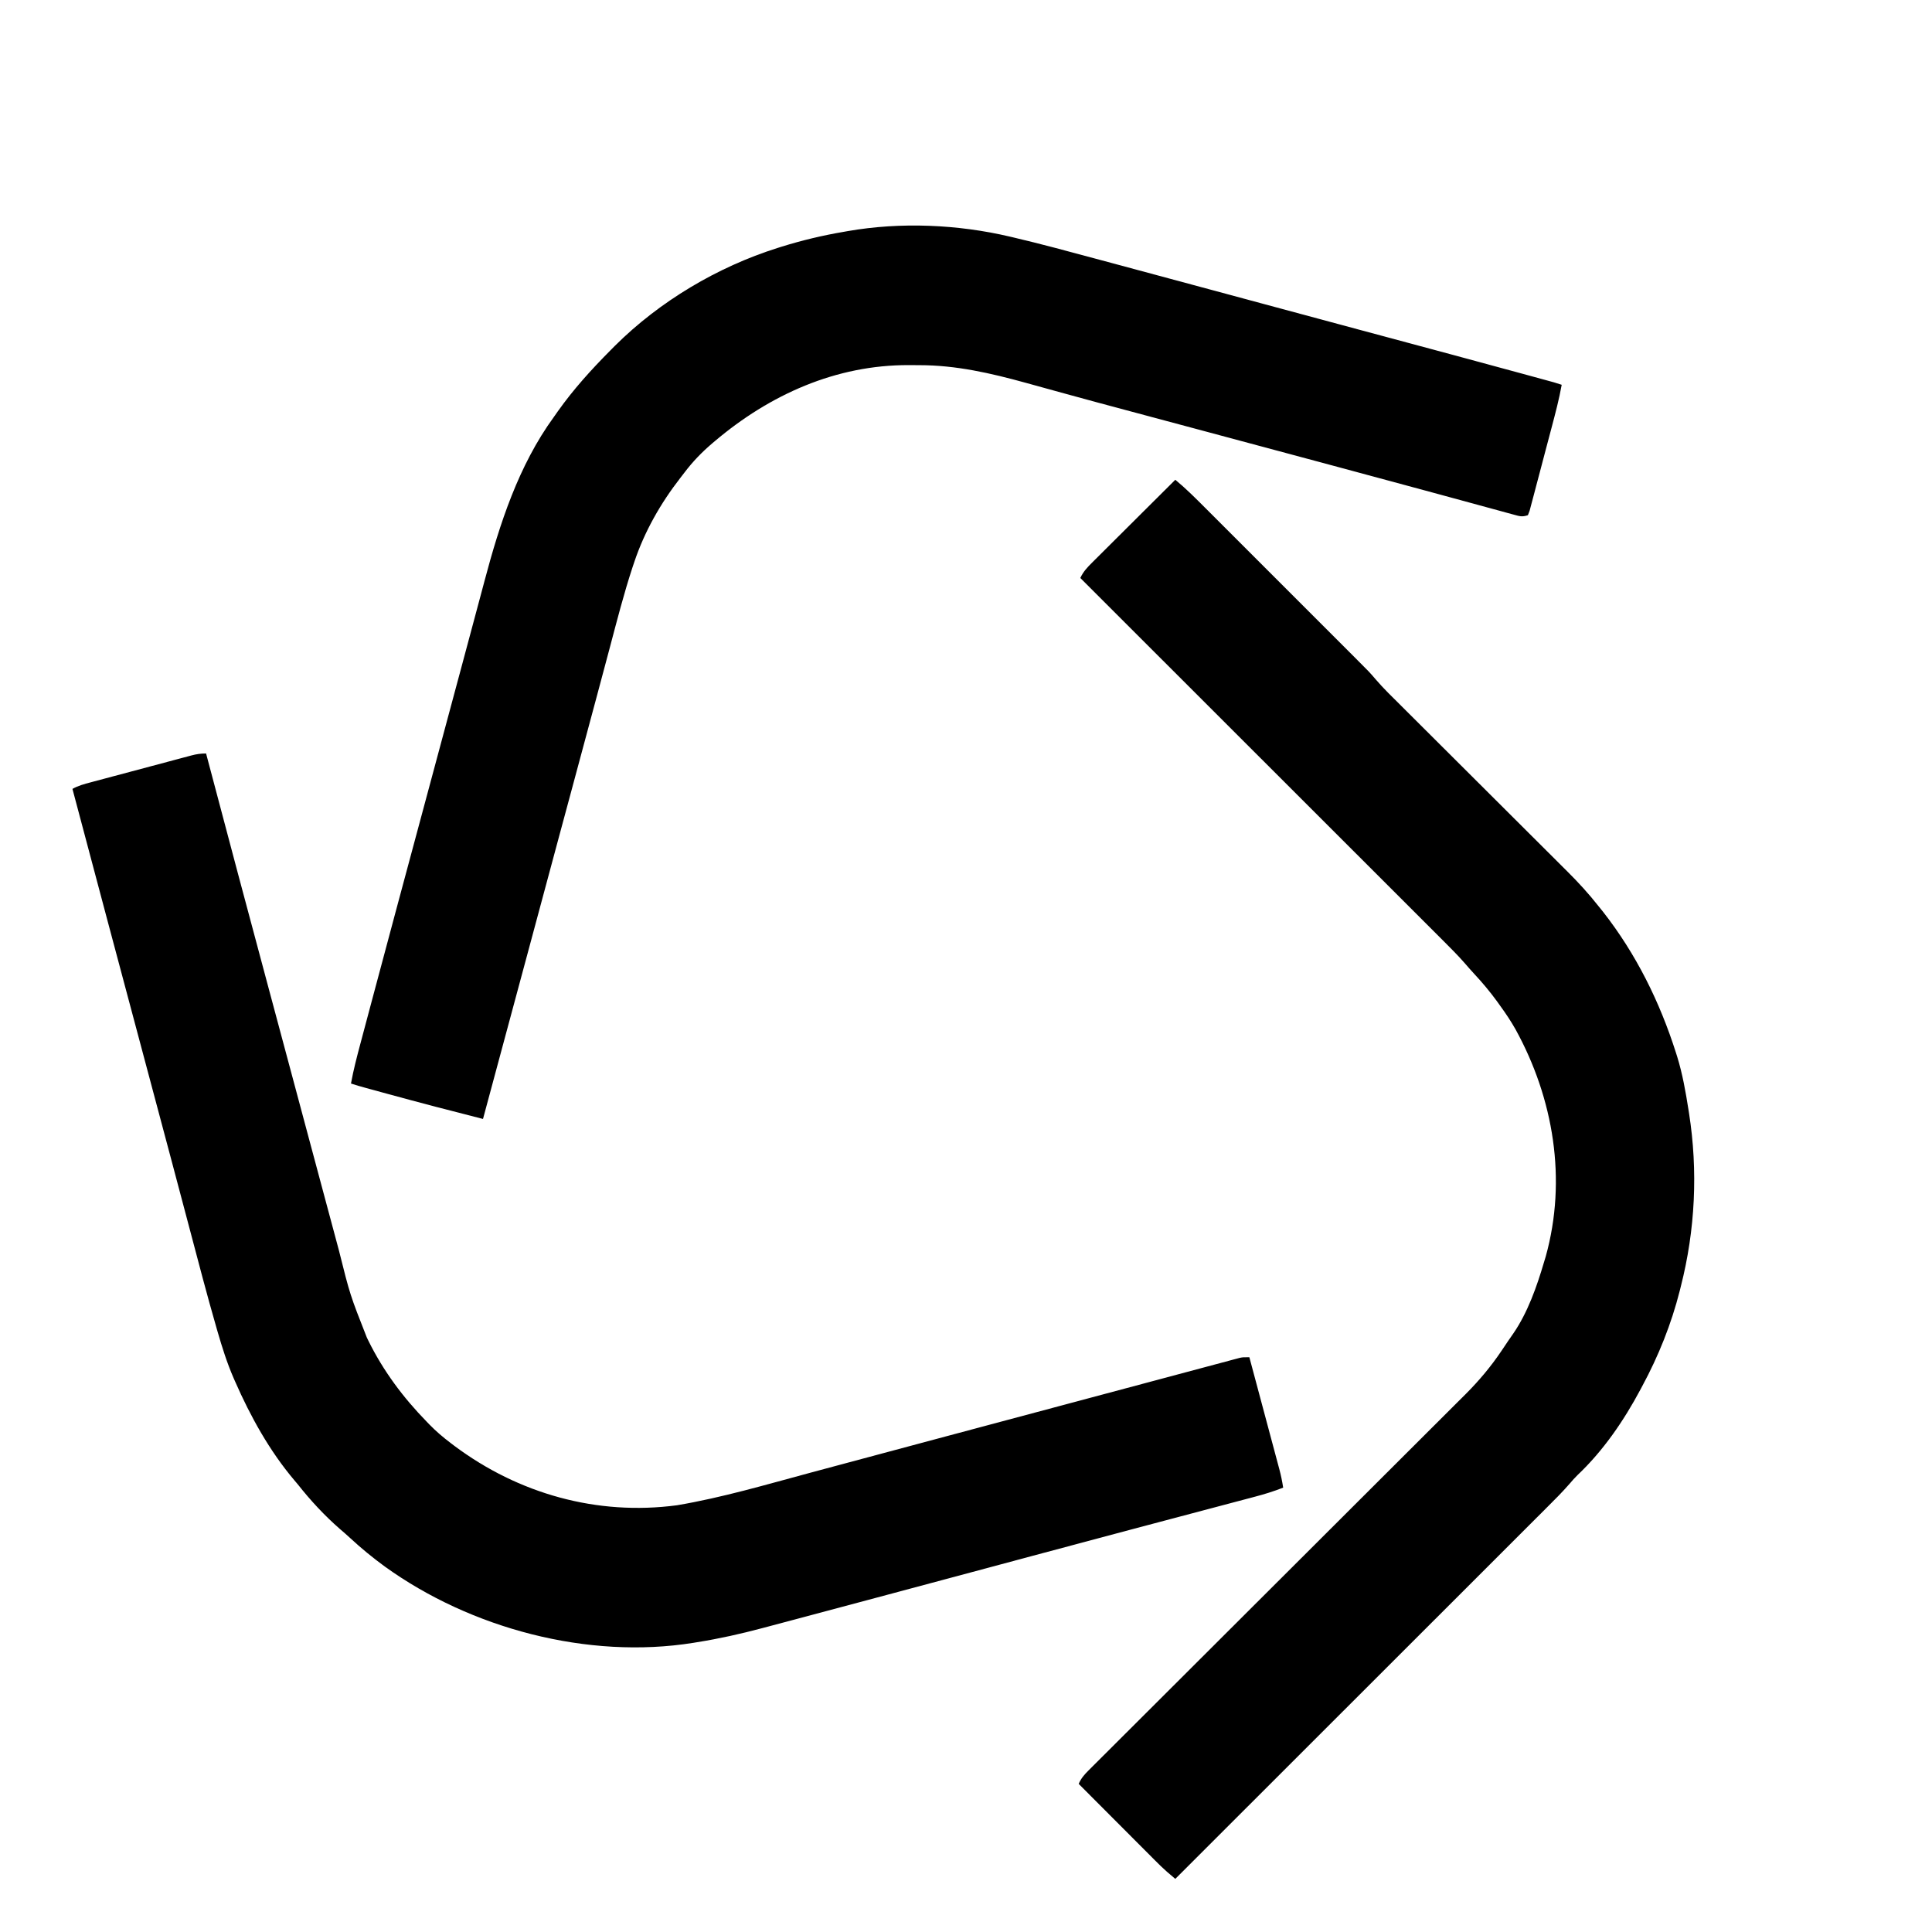 <?xml version="1.0" encoding="UTF-8"?>
<svg version="1.1" xmlns="http://www.w3.org/2000/svg" width="1200" height="1200">
<path d="M0 0 C0.227 0.858 0.454 1.715 0.687 2.599 C13.342 50.46 26.076 98.298 38.925 146.107 C42.778 160.442 46.622 174.779 50.461 189.117 C55.399 207.559 60.341 226.001 65.289 244.441 C65.82 246.419 66.351 248.397 66.882 250.375 C67.142 251.345 67.402 252.315 67.671 253.315 C69.449 259.945 71.226 266.576 73.001 273.207 C75.099 281.042 77.201 288.877 79.308 296.71 C80.371 300.662 81.432 304.615 82.488 308.57 C89.399 336.238 89.399 336.238 99.812 362.688 C100.147 363.378 100.481 364.068 100.825 364.779 C110.092 383.556 122.396 400.044 137 415 C137.539 415.562 138.077 416.124 138.633 416.703 C142.792 420.975 147.186 424.717 151.938 428.312 C152.675 428.872 153.412 429.431 154.172 430.007 C194.045 459.828 242.845 473.547 292.452 466.951 C320.536 462.222 348.015 454.072 375.484 446.69 C381.067 445.19 386.651 443.695 392.234 442.199 C401.552 439.702 410.869 437.204 420.186 434.705 C433.211 431.211 446.238 427.723 459.266 424.238 C460.289 423.965 461.313 423.691 462.367 423.409 C479.96 418.704 497.553 414.003 515.147 409.304 C526.757 406.203 538.365 403.1 549.973 399.994 C561.457 396.92 572.942 393.851 584.428 390.786 C590.585 389.142 596.741 387.497 602.896 385.848 C608.635 384.311 614.375 382.778 620.116 381.248 C622.232 380.684 624.348 380.117 626.464 379.549 C629.356 378.773 632.249 378.002 635.143 377.234 C635.989 377.005 636.836 376.776 637.708 376.54 C638.484 376.335 639.261 376.13 640.061 375.919 C640.729 375.74 641.398 375.562 642.088 375.377 C644 375 644 375 648 375 C650.594 384.674 653.184 394.349 655.771 404.025 C656.973 408.519 658.175 413.012 659.38 417.504 C660.543 421.841 661.703 426.179 662.861 430.517 C663.303 432.17 663.746 433.823 664.19 435.476 C664.813 437.795 665.432 440.114 666.051 442.434 C666.234 443.114 666.417 443.794 666.606 444.494 C667.619 448.309 668.416 452.097 669 456 C663.199 458.277 657.412 460.075 651.387 461.654 C650.453 461.902 649.518 462.15 648.556 462.406 C645.457 463.229 642.358 464.046 639.258 464.863 C637.051 465.448 634.845 466.033 632.639 466.619 C627.93 467.868 623.22 469.115 618.509 470.36 C611.051 472.331 603.595 474.308 596.139 476.287 C594.894 476.617 593.649 476.947 592.367 477.287 C589.85 477.955 587.334 478.623 584.818 479.29 C581.03 480.295 577.243 481.3 573.456 482.304 C553.261 487.659 533.078 493.056 512.901 498.48 C506.422 500.221 499.943 501.961 493.463 503.701 C491.811 504.145 490.16 504.589 488.508 505.032 C466.816 510.859 445.117 516.664 423.418 522.467 C419.056 523.633 414.694 524.8 410.332 525.967 C397.481 529.406 384.629 532.838 371.775 536.261 C369.007 536.998 366.239 537.736 363.472 538.474 C359.096 539.641 354.719 540.803 350.342 541.963 C348.752 542.384 347.163 542.807 345.574 543.231 C332.159 546.808 318.723 549.825 305 552 C304.23 552.128 303.46 552.257 302.667 552.389 C237.204 562.898 164.455 543.518 111 505 C103.447 499.47 96.336 493.669 89.473 487.289 C87.395 485.366 85.284 483.517 83.125 481.688 C73.488 473.277 64.925 464.027 57 454 C56.274 453.141 55.549 452.283 54.801 451.398 C39.381 433.153 27.567 411.807 18 390 C17.696 389.312 17.393 388.625 17.08 387.917 C13.006 378.522 9.961 368.851 7.117 359.023 C6.929 358.375 6.741 357.727 6.548 357.059 C0.535 336.267 -4.91 315.316 -10.444 294.394 C-12.037 288.373 -13.635 282.353 -15.232 276.334 C-15.556 275.114 -15.88 273.894 -16.214 272.637 C-16.872 270.157 -17.53 267.677 -18.188 265.198 C-19.182 261.452 -20.176 257.705 -21.169 253.959 C-27.308 230.818 -33.489 207.69 -39.68 184.563 C-54.18 130.391 -68.594 76.197 -83 22 C-79.427 19.986 -75.662 18.977 -71.725 17.937 C-70.999 17.742 -70.273 17.546 -69.526 17.345 C-67.133 16.702 -64.738 16.066 -62.344 15.43 C-60.677 14.984 -59.011 14.539 -57.345 14.093 C-53.856 13.161 -50.365 12.231 -46.875 11.304 C-42.4 10.116 -37.929 8.919 -33.458 7.719 C-30.019 6.798 -26.578 5.881 -23.137 4.966 C-21.488 4.526 -19.839 4.085 -18.19 3.643 C-15.887 3.025 -13.581 2.414 -11.275 1.804 C-10.595 1.62 -9.914 1.436 -9.213 1.247 C-5.976 0.398 -3.384 0 0 0 Z " fill="#000000" transform="translate(128,468)"/>
<path d="M0 0 C0.633 0.148 1.266 0.297 1.918 0.449 C19.148 4.498 36.226 9.125 53.312 13.736 C57.997 14.999 62.684 16.256 67.371 17.514 C78.188 20.419 89.003 23.333 99.818 26.249 C104.51 27.514 109.203 28.778 113.896 30.042 C128.539 33.987 143.181 37.934 157.821 41.886 C177.233 47.127 196.647 52.359 216.066 57.574 C217.077 57.846 218.088 58.117 219.129 58.397 C223.191 59.488 227.253 60.578 231.315 61.669 C260.169 69.417 289.021 77.169 317.844 85.031 C318.99 85.344 320.136 85.656 321.316 85.978 C324.432 86.828 327.548 87.679 330.664 88.531 C331.556 88.775 332.448 89.018 333.367 89.269 C334.171 89.49 334.976 89.71 335.805 89.938 C336.495 90.126 337.185 90.315 337.896 90.51 C339.517 90.973 341.12 91.498 342.719 92.031 C341.116 100.976 338.795 109.726 336.473 118.504 C336.269 119.277 336.065 120.05 335.854 120.846 C334.778 124.92 333.698 128.993 332.615 133.065 C331.497 137.272 330.394 141.483 329.293 145.695 C328.443 148.94 327.582 152.181 326.717 155.421 C326.305 156.973 325.897 158.527 325.494 160.082 C324.931 162.244 324.354 164.402 323.772 166.559 C323.447 167.788 323.122 169.017 322.787 170.283 C322.258 171.643 322.258 171.643 321.719 173.031 C317.995 174.273 316.459 173.642 312.694 172.614 C311.429 172.273 310.164 171.932 308.86 171.581 C307.451 171.192 306.042 170.803 304.633 170.414 C303.146 170.01 301.659 169.607 300.173 169.205 C296.942 168.33 293.713 167.449 290.485 166.564 C285.258 165.131 280.027 163.711 274.796 162.292 C269.222 160.779 263.649 159.266 258.076 157.749 C239.119 152.589 220.146 147.487 201.171 142.392 C195.358 140.831 189.546 139.268 183.733 137.706 C163.266 132.203 142.796 126.71 122.324 121.227 C120.205 120.659 118.086 120.091 115.966 119.523 C106.589 117.011 97.212 114.5 87.834 111.991 C52.208 102.459 52.208 102.459 34.51 97.6 C32.415 97.024 30.319 96.45 28.223 95.876 C22.131 94.207 16.04 92.53 9.955 90.836 C-11.909 84.798 -33.484 79.843 -56.235 79.846 C-58.381 79.844 -60.526 79.826 -62.672 79.807 C-108.033 79.615 -149.17 98.172 -183.281 127.031 C-184.093 127.717 -184.093 127.717 -184.921 128.416 C-191.316 133.871 -196.927 139.666 -202.012 146.361 C-202.914 147.548 -203.825 148.729 -204.742 149.904 C-216.962 165.639 -226.932 183.099 -233.281 202.031 C-233.668 203.179 -234.055 204.327 -234.454 205.51 C-239.813 221.809 -244.047 238.439 -248.453 255.014 C-249.656 259.536 -250.865 264.056 -252.073 268.577 C-252.573 270.449 -253.074 272.322 -253.574 274.194 C-253.825 275.131 -254.075 276.068 -254.333 277.034 C-255.103 279.914 -255.872 282.794 -256.641 285.674 C-261.842 305.156 -267.094 324.624 -272.351 344.091 C-274.607 352.45 -276.862 360.809 -279.117 369.168 C-279.368 370.098 -279.619 371.027 -279.877 371.985 C-286.006 394.705 -292.113 417.43 -298.219 440.156 C-307.882 476.121 -317.567 512.08 -327.281 548.031 C-346.998 543.047 -366.663 537.89 -386.281 532.531 C-387.259 532.264 -388.236 531.998 -389.244 531.723 C-392.027 530.962 -394.811 530.2 -397.594 529.438 C-398.43 529.209 -399.266 528.98 -400.127 528.744 C-403.203 527.899 -406.255 527.04 -409.281 526.031 C-407.755 517.585 -405.589 509.327 -403.371 501.043 C-402.972 499.544 -402.573 498.044 -402.175 496.545 C-401.089 492.461 -399.999 488.379 -398.908 484.297 C-397.975 480.807 -397.045 477.316 -396.115 473.825 C-386.175 436.527 -376.146 399.253 -366.112 361.981 C-362.029 346.816 -357.953 331.648 -353.88 316.481 C-350.942 305.541 -348.003 294.602 -345.06 283.664 C-344.804 282.713 -344.548 281.762 -344.284 280.781 C-343.271 277.02 -342.259 273.258 -341.246 269.496 C-338.552 259.486 -335.862 249.475 -333.189 239.459 C-331.553 233.329 -329.91 227.201 -328.264 221.075 C-327.628 218.702 -326.995 216.328 -326.365 213.953 C-316.921 178.354 -305.208 142.149 -283.281 112.031 C-282.455 110.859 -281.63 109.685 -280.805 108.512 C-271.065 94.79 -260.005 82.583 -248.156 70.656 C-247.25 69.741 -246.344 68.826 -245.411 67.883 C-217.58 40.182 -181.713 18.858 -144.281 7.031 C-143.453 6.769 -142.624 6.507 -141.77 6.237 C-129.107 2.302 -116.352 -0.751 -103.281 -2.969 C-102.019 -3.195 -102.019 -3.195 -100.731 -3.426 C-67.83 -9.157 -32.4 -7.618 0 0 Z " fill="#000000" transform="translate(627.281,146.969)"/>
<path d="M0 0 C6.425 5.298 12.272 11.131 18.148 17.019 C19.261 18.13 20.374 19.241 21.487 20.352 C24.493 23.354 27.497 26.359 30.499 29.365 C33.652 32.52 36.807 35.673 39.962 38.827 C45.26 44.122 50.555 49.42 55.85 54.719 C61.956 60.831 68.066 66.939 74.177 73.045 C79.439 78.302 84.698 83.561 89.956 88.822 C93.09 91.957 96.225 95.092 99.362 98.225 C102.312 101.173 105.26 104.123 108.207 107.075 C109.283 108.153 110.361 109.23 111.439 110.306 C120.584 119.434 120.584 119.434 124.433 123.936 C129.373 129.694 134.841 134.955 140.218 140.3 C141.446 141.525 142.674 142.749 143.902 143.974 C146.533 146.599 149.166 149.222 151.8 151.844 C155.973 155.999 160.142 160.158 164.31 164.319 C176.159 176.143 188.013 187.962 199.873 199.777 C206.432 206.311 212.988 212.85 219.54 219.392 C223.674 223.52 227.812 227.642 231.954 231.762 C234.54 234.337 237.122 236.915 239.704 239.496 C240.891 240.681 242.081 241.865 243.272 243.047 C250.324 250.046 256.86 257.172 263 265 C263.893 266.107 264.786 267.214 265.68 268.32 C286.232 294.578 300.93 324.283 311 356 C311.232 356.727 311.463 357.455 311.702 358.204 C315.06 369.048 316.985 380.119 318.75 391.312 C318.857 391.986 318.964 392.66 319.075 393.354 C324.705 429.187 322.966 465.866 314 501 C313.785 501.865 313.57 502.729 313.349 503.62 C308.135 524.295 300.129 544.247 290 563 C289.656 563.647 289.313 564.294 288.959 564.96 C278.652 584.297 265.836 603.072 249.849 618.182 C248.089 619.913 246.497 621.701 244.902 623.583 C240.497 628.653 235.764 633.371 231.009 638.111 C230.009 639.112 229.008 640.113 228.009 641.114 C225.279 643.846 222.546 646.575 219.813 649.303 C216.859 652.253 213.908 655.206 210.956 658.158 C205.848 663.266 200.739 668.373 195.628 673.478 C188.238 680.859 180.852 688.243 173.466 695.628 C161.481 707.611 149.494 719.591 137.506 731.57 C125.863 743.203 114.222 754.837 102.582 766.473 C101.864 767.191 101.146 767.909 100.406 768.648 C96.804 772.249 93.201 775.85 89.599 779.451 C59.736 809.304 29.869 839.153 0 869 C-1.108 868.058 -2.215 867.115 -3.322 866.171 C-3.938 865.646 -4.555 865.121 -5.19 864.579 C-7.79 862.311 -10.223 859.896 -12.66 857.454 C-13.178 856.936 -13.696 856.418 -14.229 855.884 C-15.914 854.199 -17.596 852.51 -19.277 850.82 C-20.455 849.64 -21.634 848.461 -22.812 847.281 C-25.893 844.196 -28.972 841.108 -32.049 838.019 C-35.198 834.86 -38.35 831.704 -41.502 828.547 C-47.671 822.367 -53.836 816.185 -60 810 C-58.518 806.561 -56.58 804.333 -53.937 801.697 C-53.082 800.839 -52.226 799.98 -51.345 799.096 C-50.391 798.149 -49.436 797.201 -48.481 796.254 C-47.47 795.244 -46.46 794.234 -45.451 793.223 C-42.672 790.444 -39.888 787.671 -37.102 784.899 C-34.1 781.91 -31.103 778.914 -28.106 775.919 C-22.909 770.728 -17.708 765.54 -12.505 760.355 C-4.972 752.847 2.555 745.332 10.08 737.816 C22.303 725.607 34.529 713.402 46.759 701.2 C47.491 700.469 48.223 699.739 48.978 698.986 C54.915 693.063 60.852 687.139 66.79 681.216 C71.969 676.048 77.149 670.88 82.328 665.713 C83.058 664.985 83.787 664.258 84.538 663.508 C96.713 651.36 108.884 639.209 121.052 627.054 C128.554 619.562 136.059 612.073 143.569 604.588 C148.721 599.453 153.87 594.314 159.015 589.173 C161.981 586.21 164.948 583.249 167.92 580.292 C170.646 577.579 173.368 574.861 176.087 572.139 C177.524 570.703 178.966 569.271 180.409 567.84 C188.669 559.554 196.104 550.717 202.625 541 C203.322 539.967 203.322 539.967 204.033 538.913 C204.949 537.551 205.862 536.187 206.773 534.822 C207.806 533.289 208.868 531.777 209.938 530.27 C218.915 517.199 224.538 501.127 229 486 C229.536 484.237 229.536 484.237 230.082 482.438 C243.373 434.65 234.958 384.303 211.338 341.367 C208.512 336.368 205.377 331.646 202 327 C200.94 325.515 200.94 325.515 199.859 324 C195.424 317.92 190.691 312.265 185.555 306.766 C183.636 304.689 181.788 302.591 179.951 300.445 C175.59 295.456 170.928 290.793 166.237 286.116 C165.261 285.14 164.286 284.164 163.311 283.188 C160.649 280.524 157.985 277.864 155.32 275.204 C152.44 272.328 149.562 269.449 146.684 266.57 C141.704 261.59 136.722 256.611 131.739 251.633 C124.534 244.436 117.332 237.237 110.131 230.037 C98.445 218.354 86.758 206.673 75.069 194.994 C63.718 183.651 52.367 172.308 41.018 160.963 C40.318 160.264 39.618 159.564 38.897 158.843 C35.384 155.332 31.872 151.82 28.36 148.309 C-0.757 119.203 -29.877 90.1 -59 61 C-57.172 57.052 -54.609 54.34 -51.541 51.313 C-50.984 50.757 -50.428 50.2 -49.855 49.627 C-48.02 47.793 -46.178 45.967 -44.336 44.141 C-43.06 42.869 -41.785 41.597 -40.511 40.324 C-37.158 36.979 -33.799 33.64 -30.44 30.302 C-27.011 26.894 -23.588 23.48 -20.164 20.066 C-13.448 13.372 -6.726 6.684 0 0 Z " fill="#000000" transform="translate(730,298)"/>
</svg>
